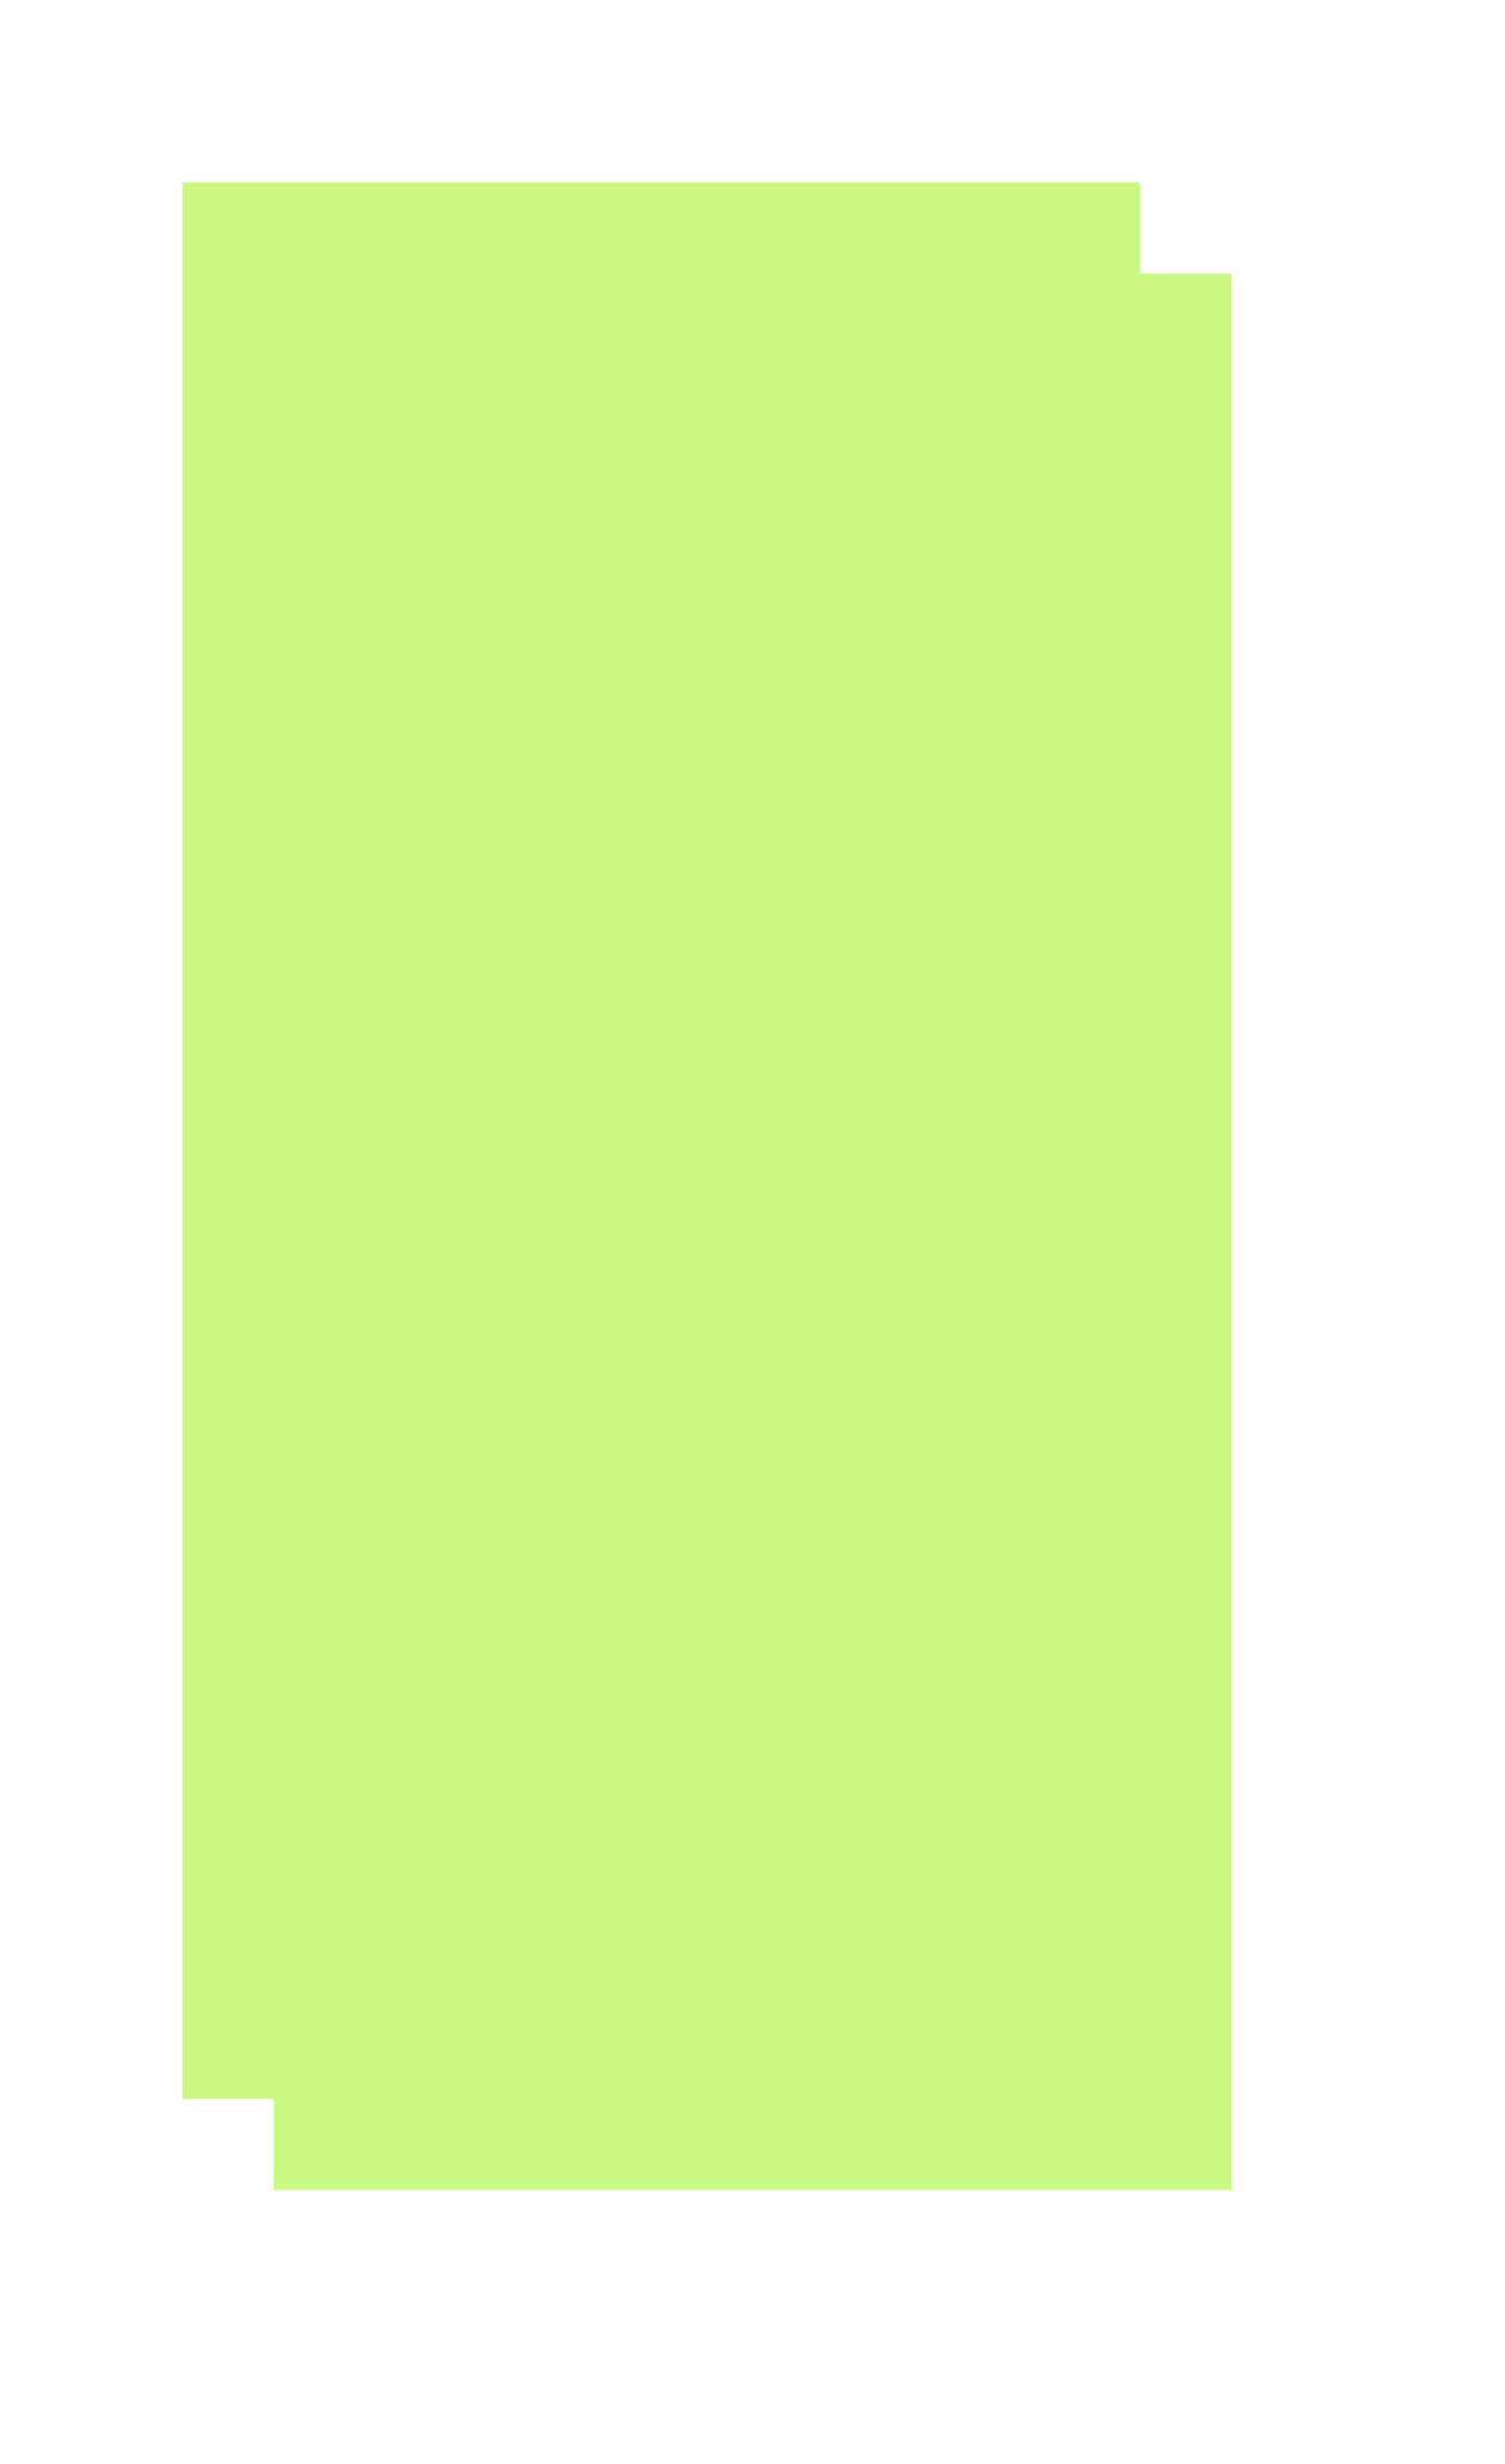 ﻿<?xml version="1.0" encoding="utf-8"?>
<svg version="1.1" xmlns:xlink="http://www.w3.org/1999/xlink" width="33px" height="54px" xmlns="http://www.w3.org/2000/svg">
  <defs>
    <filter x="-3px" y="-3px" width="33px" height="54px" filterUnits="userSpaceOnUse" id="filter283">
      <feOffset dx="2" dy="2" in="SourceAlpha" result="shadowOffsetInner" />
      <feGaussianBlur stdDeviation="2.5" in="shadowOffsetInner" result="shadowGaussian" />
      <feComposite in2="shadowGaussian" operator="atop" in="SourceAlpha" result="shadowComposite" />
      <feColorMatrix type="matrix" values="0 0 0 0 0.333  0 0 0 0 0.333  0 0 0 0 0.333  0 0 0 0.192 0  " in="shadowComposite" />
    </filter>
    <g id="widget284">
      <path d="M 1 1  L 22 1  L 22 43  L 1 43  L 1 1  Z " fill-rule="nonzero" fill="#caf982" stroke="none" />
    </g>
  </defs>
  <g transform="matrix(1 0 0 1 3 3 )">
    <use xlink:href="#widget284" filter="url(#filter283)" />
    <use xlink:href="#widget284" />
  </g>
</svg>